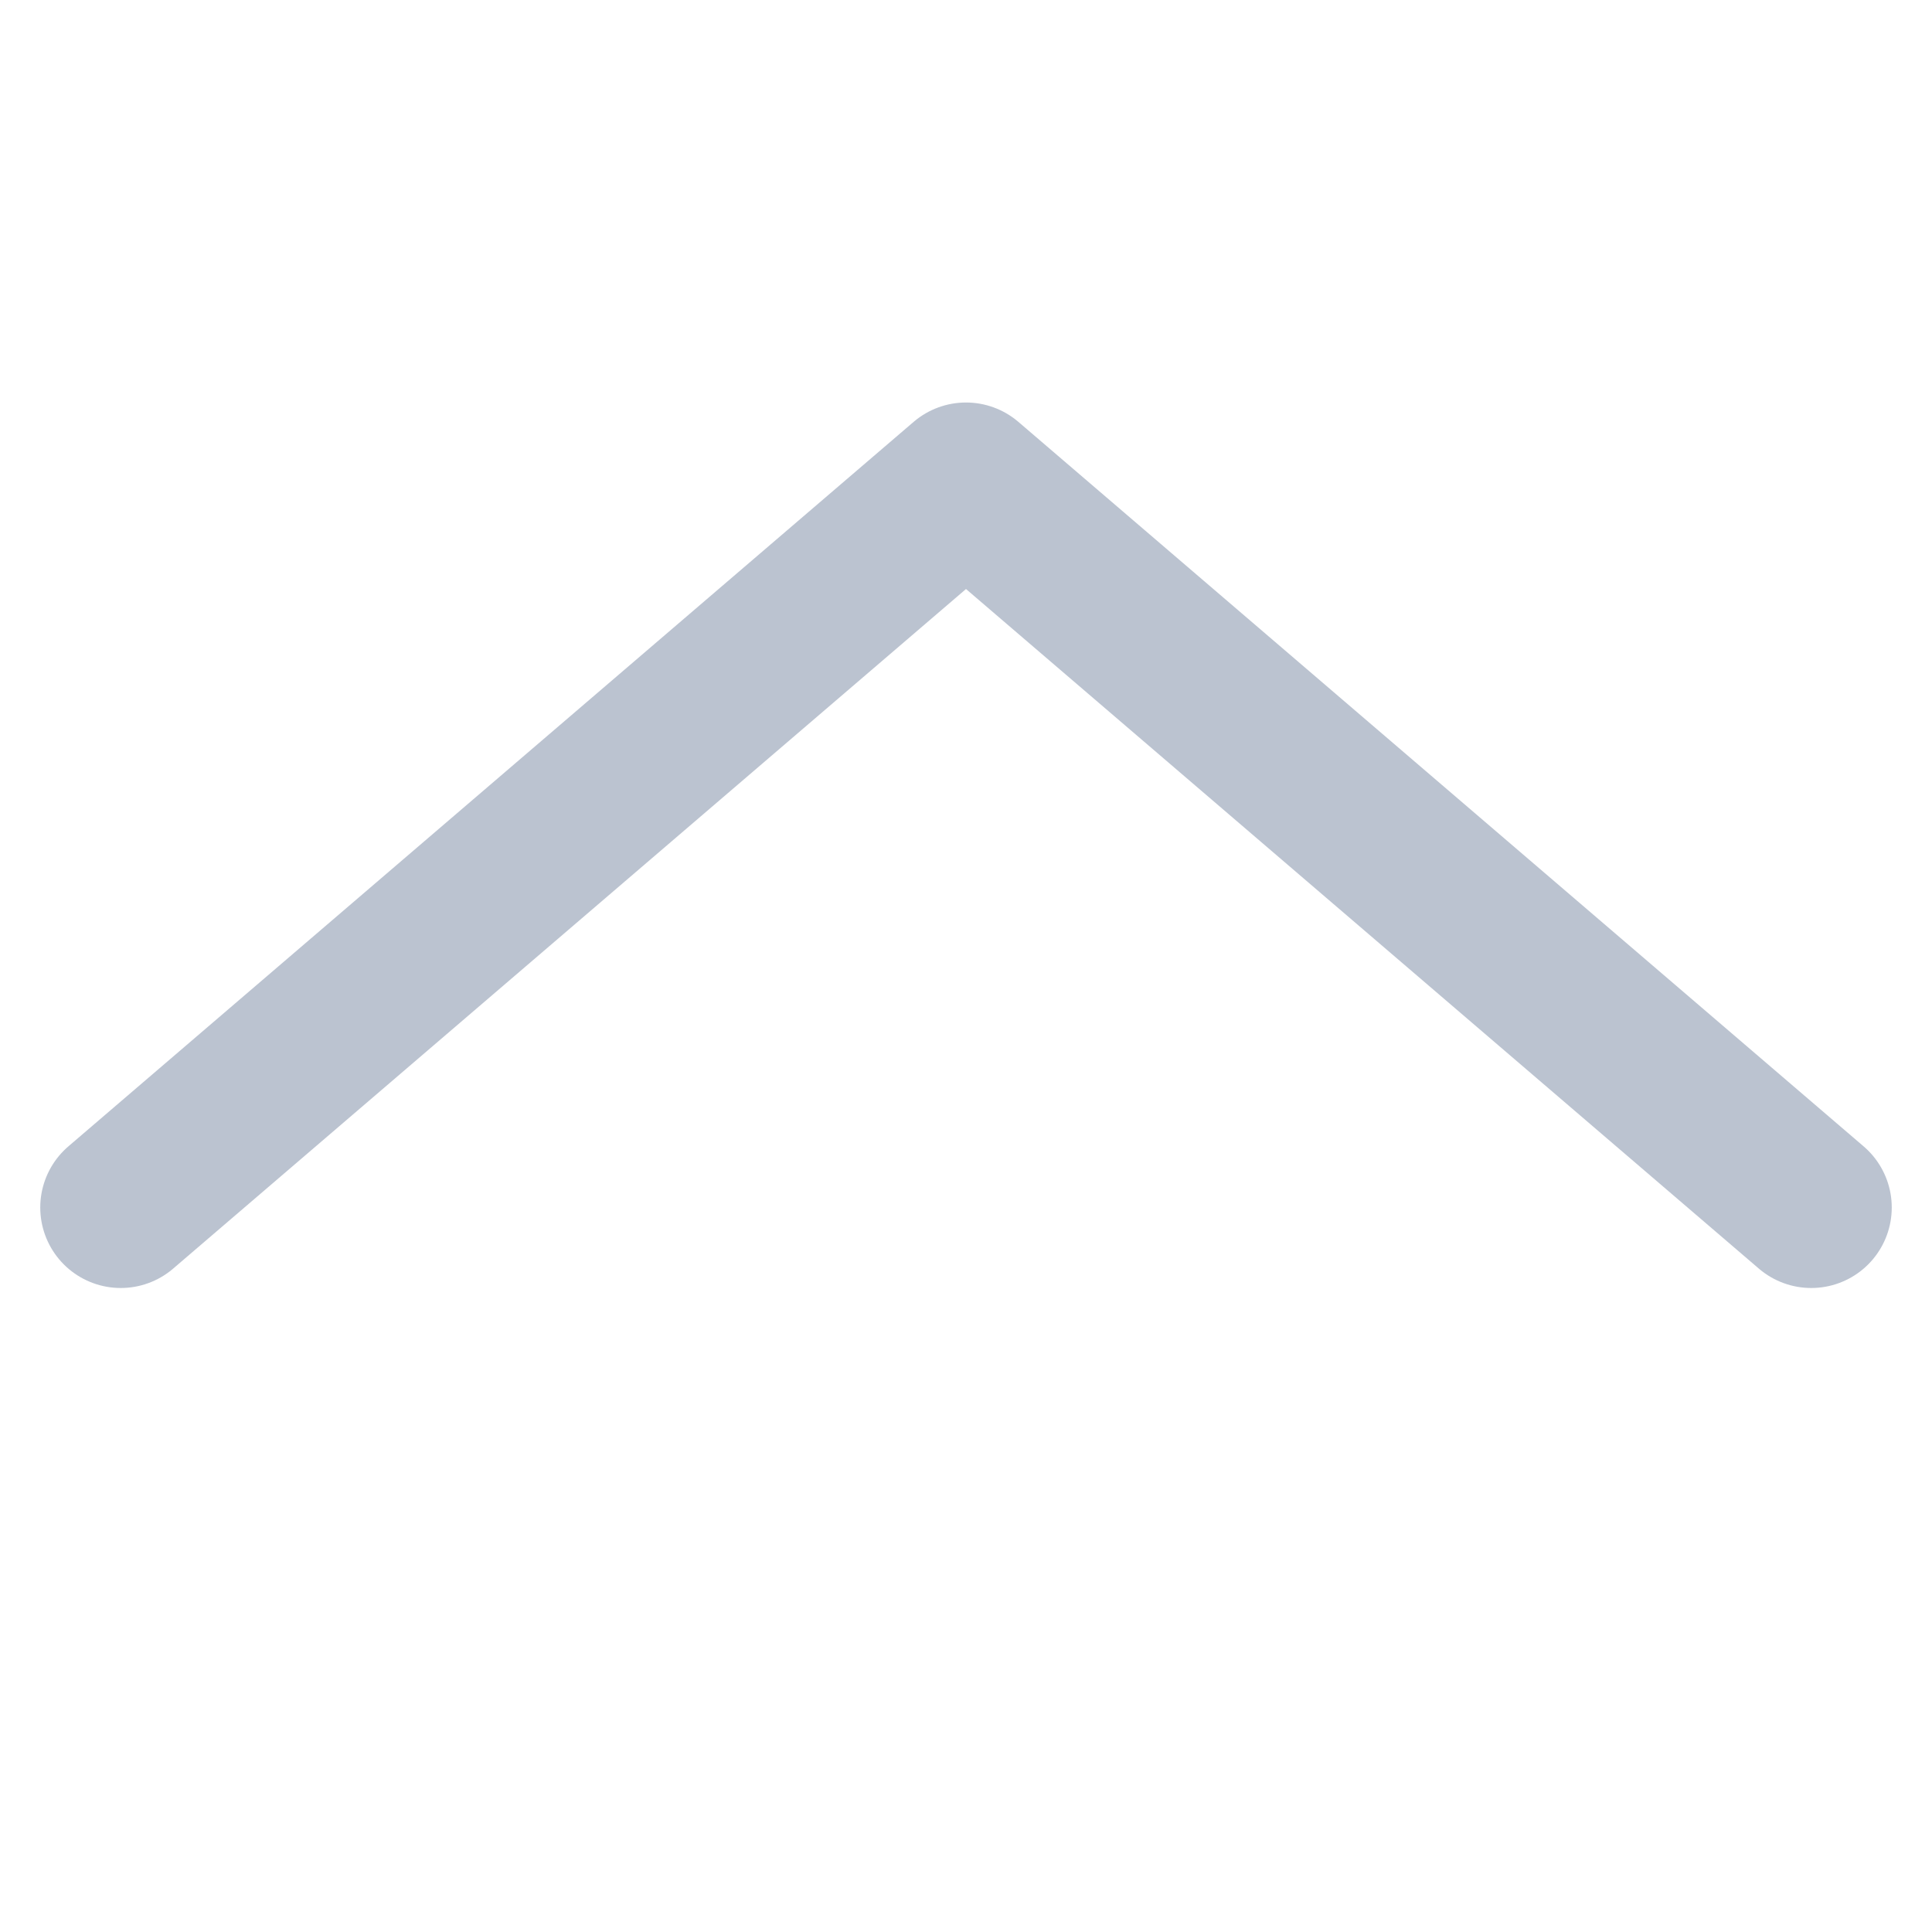<svg width="24" height="24" viewBox="0 0 24 24" fill="none" xmlns="http://www.w3.org/2000/svg">
<path d="M22.5 15L12 6L1.5 15" stroke="#BBC3D0" stroke-width="2" stroke-linecap="round" stroke-linejoin="round"/>
</svg>
